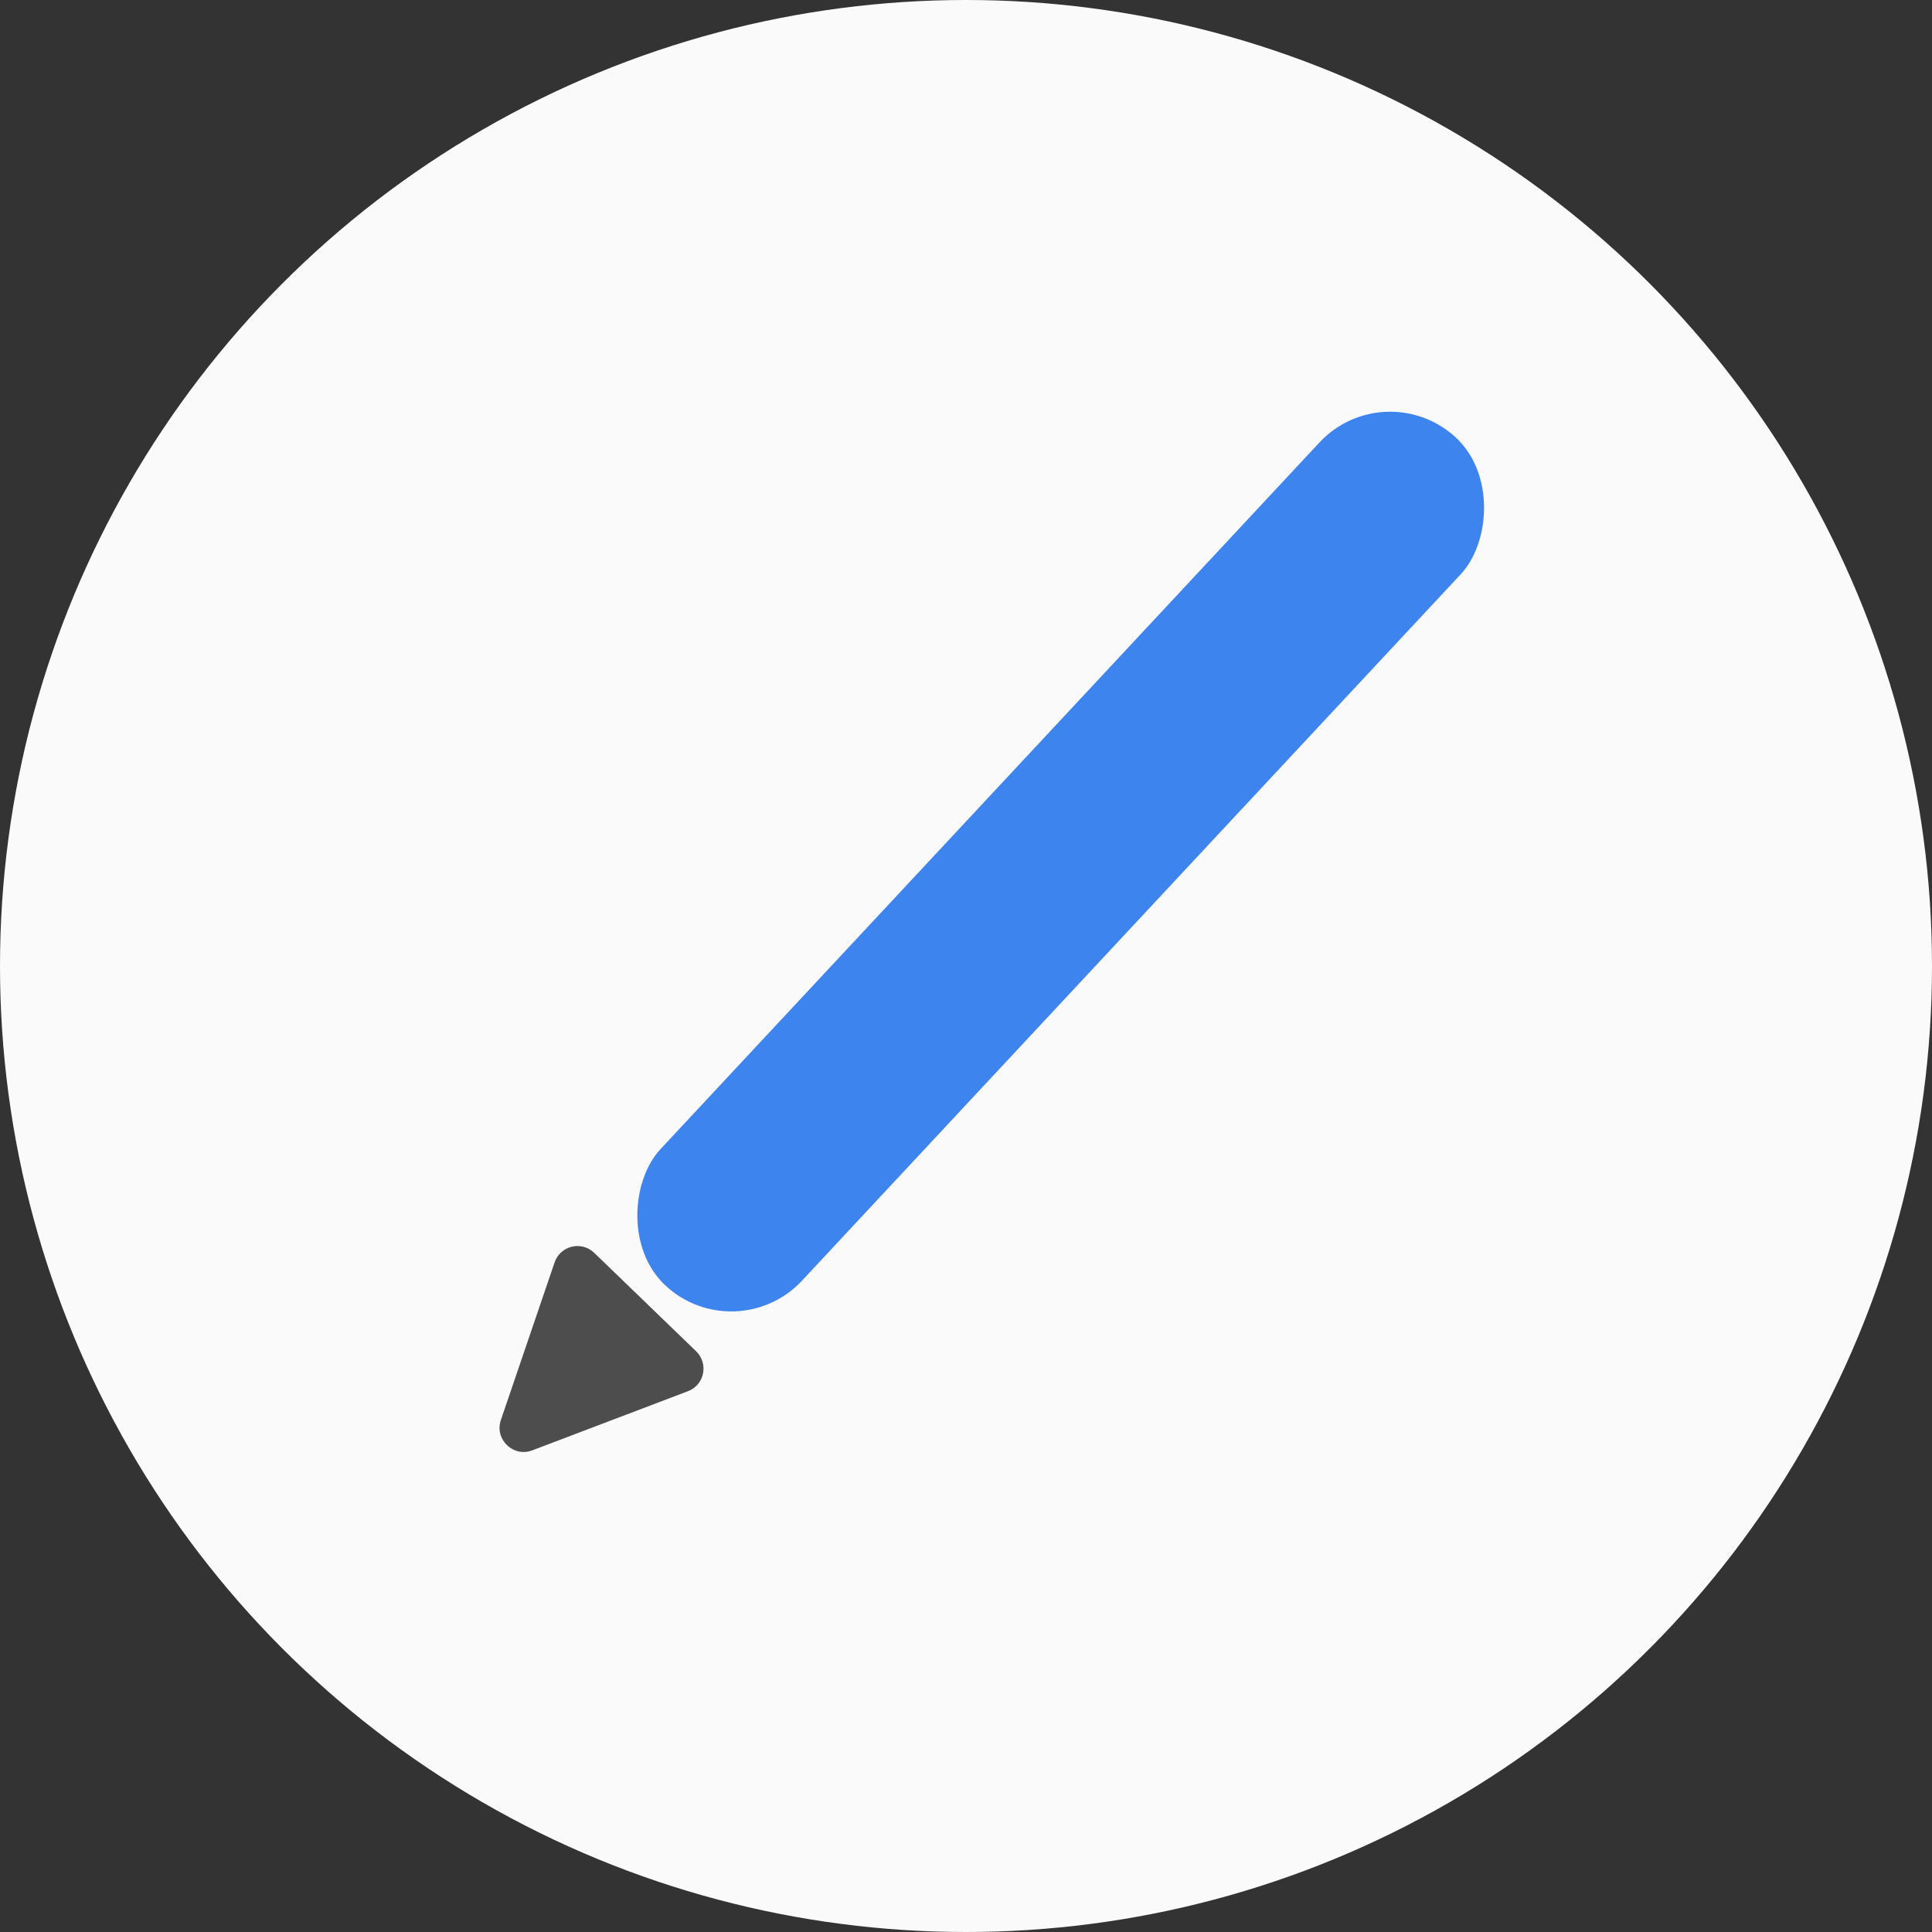 <svg width="20" height="20" viewBox="0 0 20 20" fill="none" xmlns="http://www.w3.org/2000/svg">
<rect x="0" y="0" width="20" height="20" fill="#333333" stroke="none"/>
<circle cx="10" cy="10" r="10" fill="#FAFAFA"/>
<rect x="14.341" y="3.849" width="2" height="12" rx="1" transform="rotate(43 14.341 3.849)" fill="#3D84EE"/>
<path d="M5.51 15.014C5.313 15.089 5.117 14.9 5.185 14.7L5.741 13.069C5.8 12.895 6.019 12.842 6.151 12.969L7.206 13.988C7.338 14.116 7.293 14.337 7.121 14.402L5.51 15.014Z" fill="#4D4D4D"/>
</svg>
